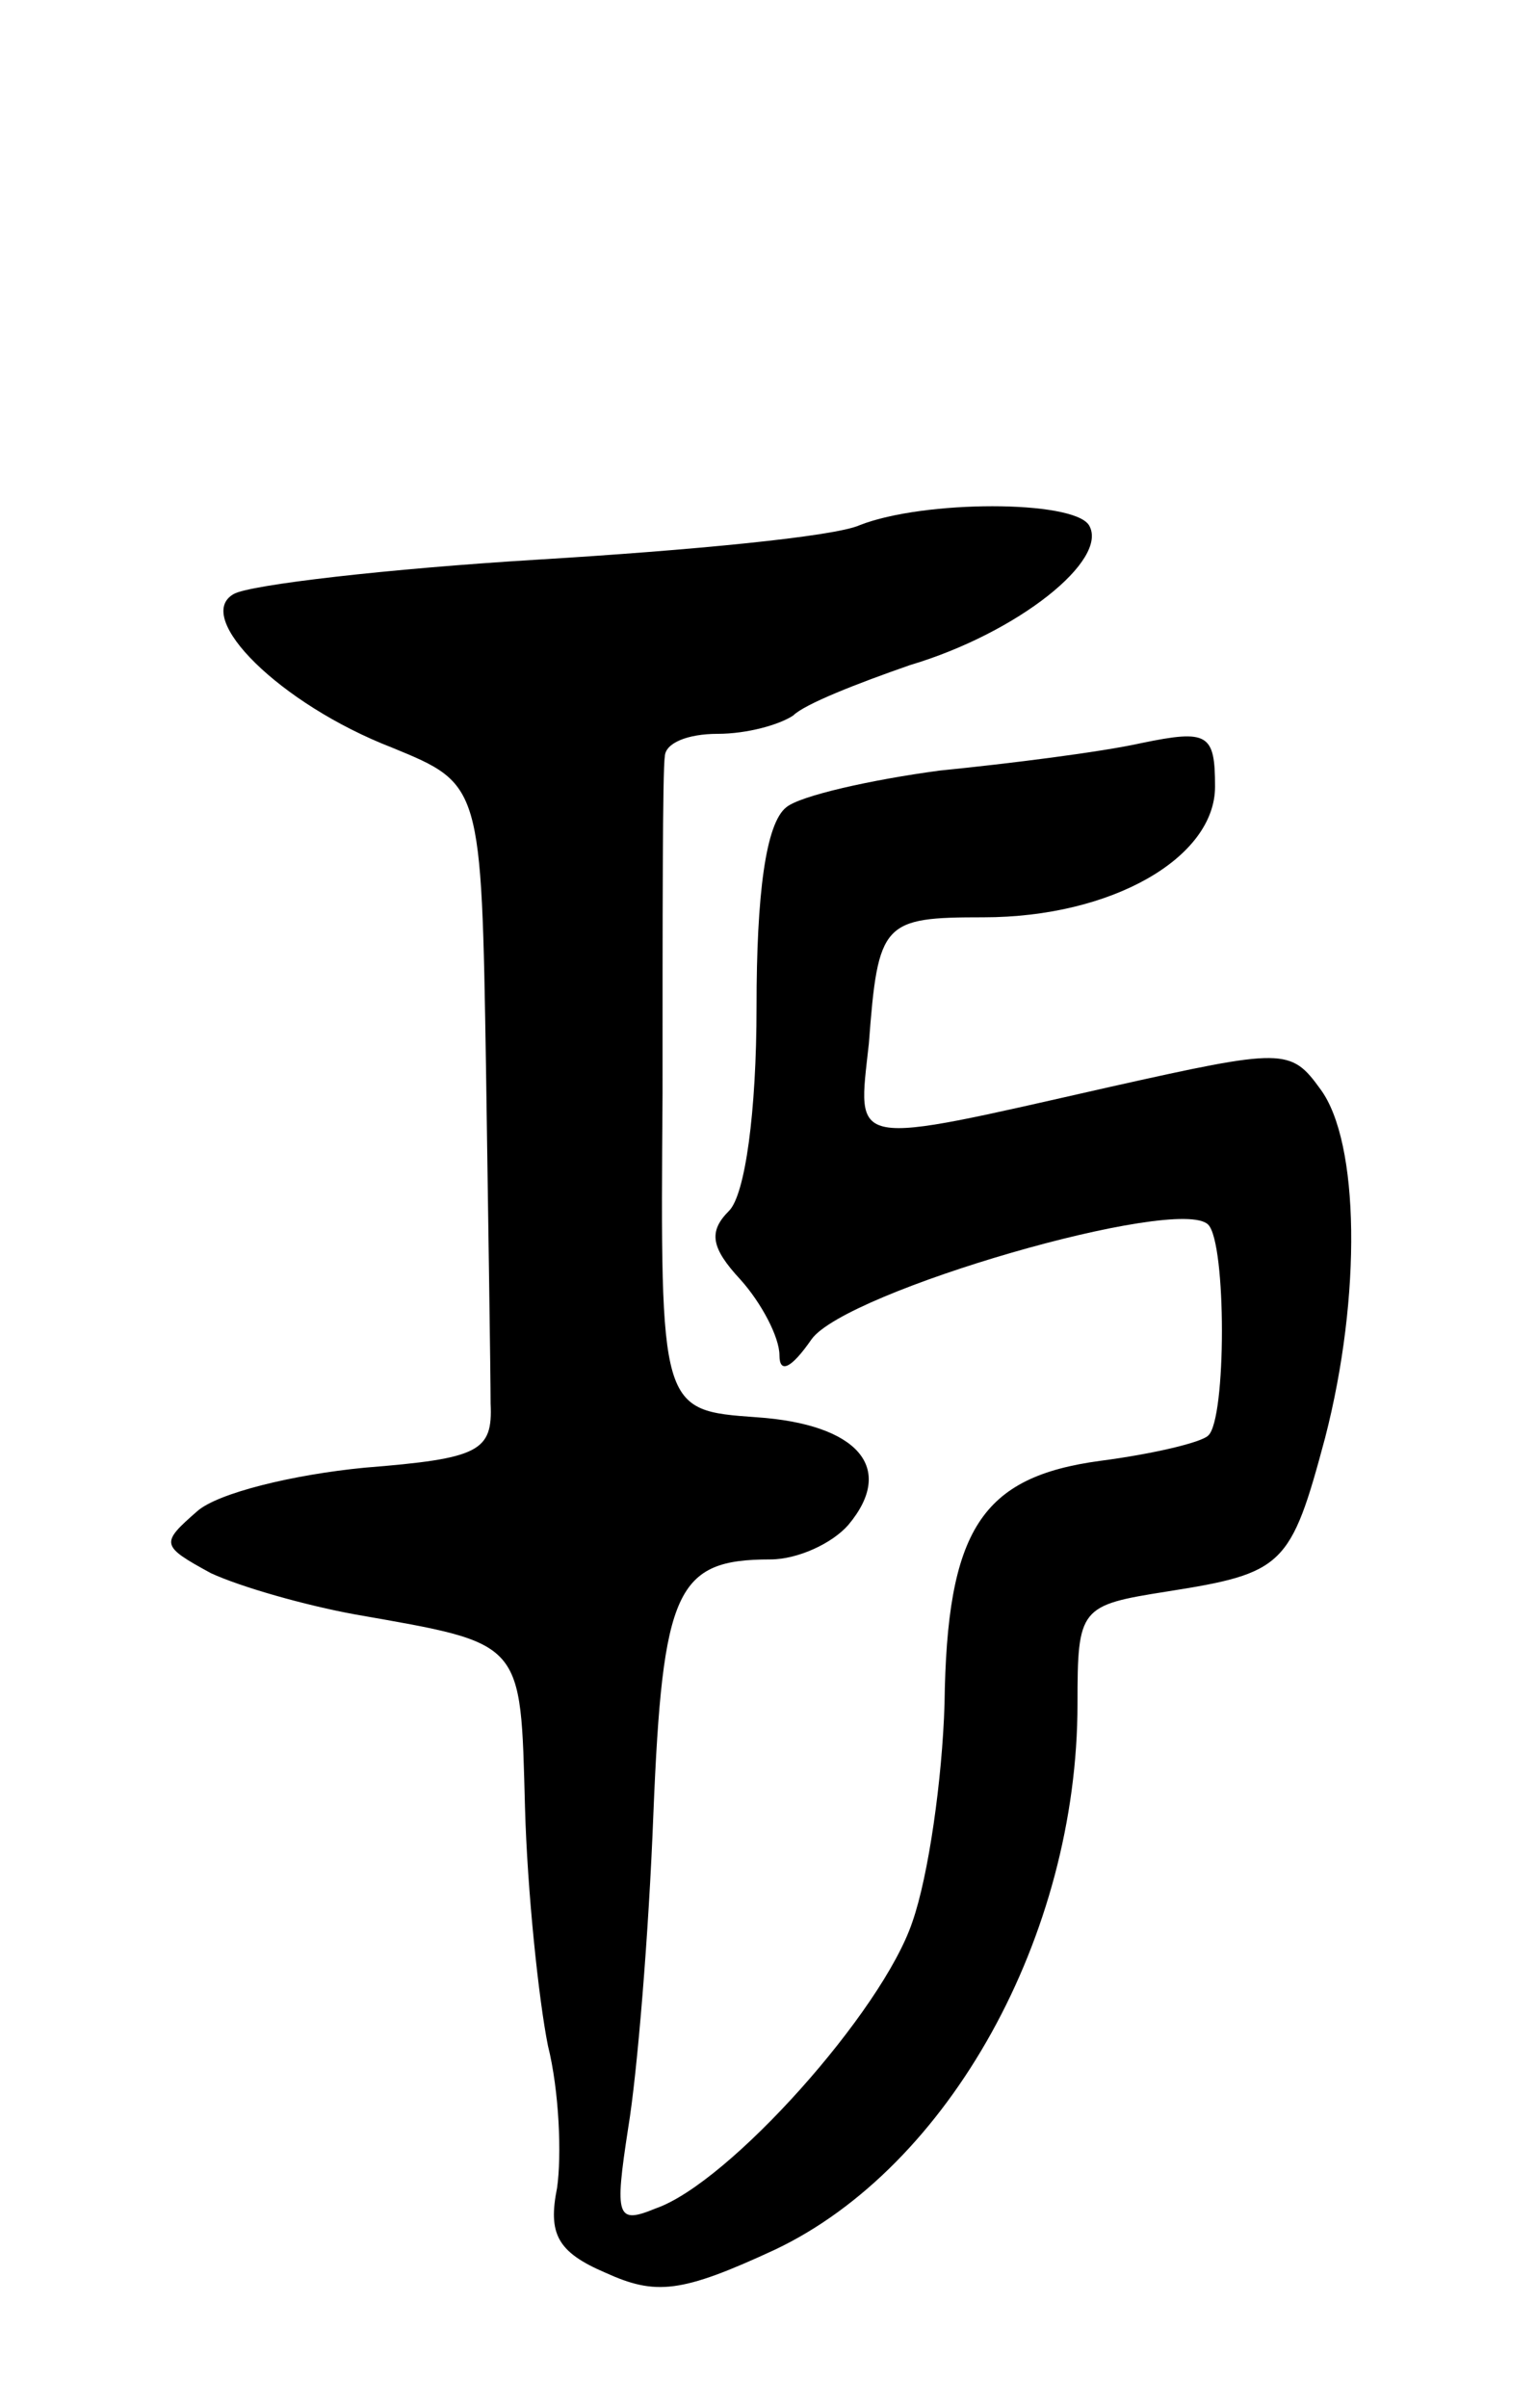 <svg version="1.0" xmlns="http://www.w3.org/2000/svg"
 width="67pt" height="105pt" viewBox="0 0 67 105"
 preserveAspectRatio="xMidYMid meet">
<g transform="translate(0,105) scale(0.1,-0.1)"
fill="#000000" stroke="none">
<path d="M375 821 c-11 -5 -74 -11 -140 -15 -66 -4 -126 -11 -133 -15 -18 -10
20 -48 69 -67 39 -16 39 -16 41 -140 1 -68 2 -134 2 -146 1 -21 -5 -24 -55
-28 -31 -3 -64 -11 -73 -19 -16 -14 -16 -15 6 -27 13 -6 41 -14 63 -18 74 -13
72 -11 74 -84 1 -37 6 -84 10 -104 5 -20 6 -48 4 -62 -4 -20 0 -28 21 -37 22
-10 33 -9 74 10 76 36 132 137 132 238 0 42 1 43 39 49 51 8 54 11 69 67 16
62 15 129 -2 152 -13 18 -16 18 -92 1 -115 -26 -110 -27 -105 19 4 53 6 55 50
55 56 0 101 26 101 57 0 23 -3 25 -32 19 -18 -4 -58 -9 -88 -12 -30 -4 -61
-11 -67 -16 -9 -7 -13 -38 -13 -87 0 -46 -5 -82 -12 -89 -9 -9 -8 -16 5 -30 9
-10 17 -25 17 -33 0 -8 5 -6 14 7 15 21 160 63 173 50 8 -8 8 -85 0 -92 -3 -3
-24 -8 -47 -11 -52 -7 -67 -30 -68 -106 -1 -33 -7 -75 -14 -95 -13 -39 -80
-114 -112 -125 -17 -7 -18 -4 -12 35 4 24 9 85 11 137 4 98 10 111 51 111 12
0 27 7 34 15 21 25 4 44 -40 47 -42 3 -42 3 -41 141 0 75 0 142 1 147 0 6 10
10 23 10 13 0 27 4 33 8 5 5 28 14 51 22 47 14 87 46 78 61 -7 11 -72 11 -100
0z"/>
</g>
</svg>
